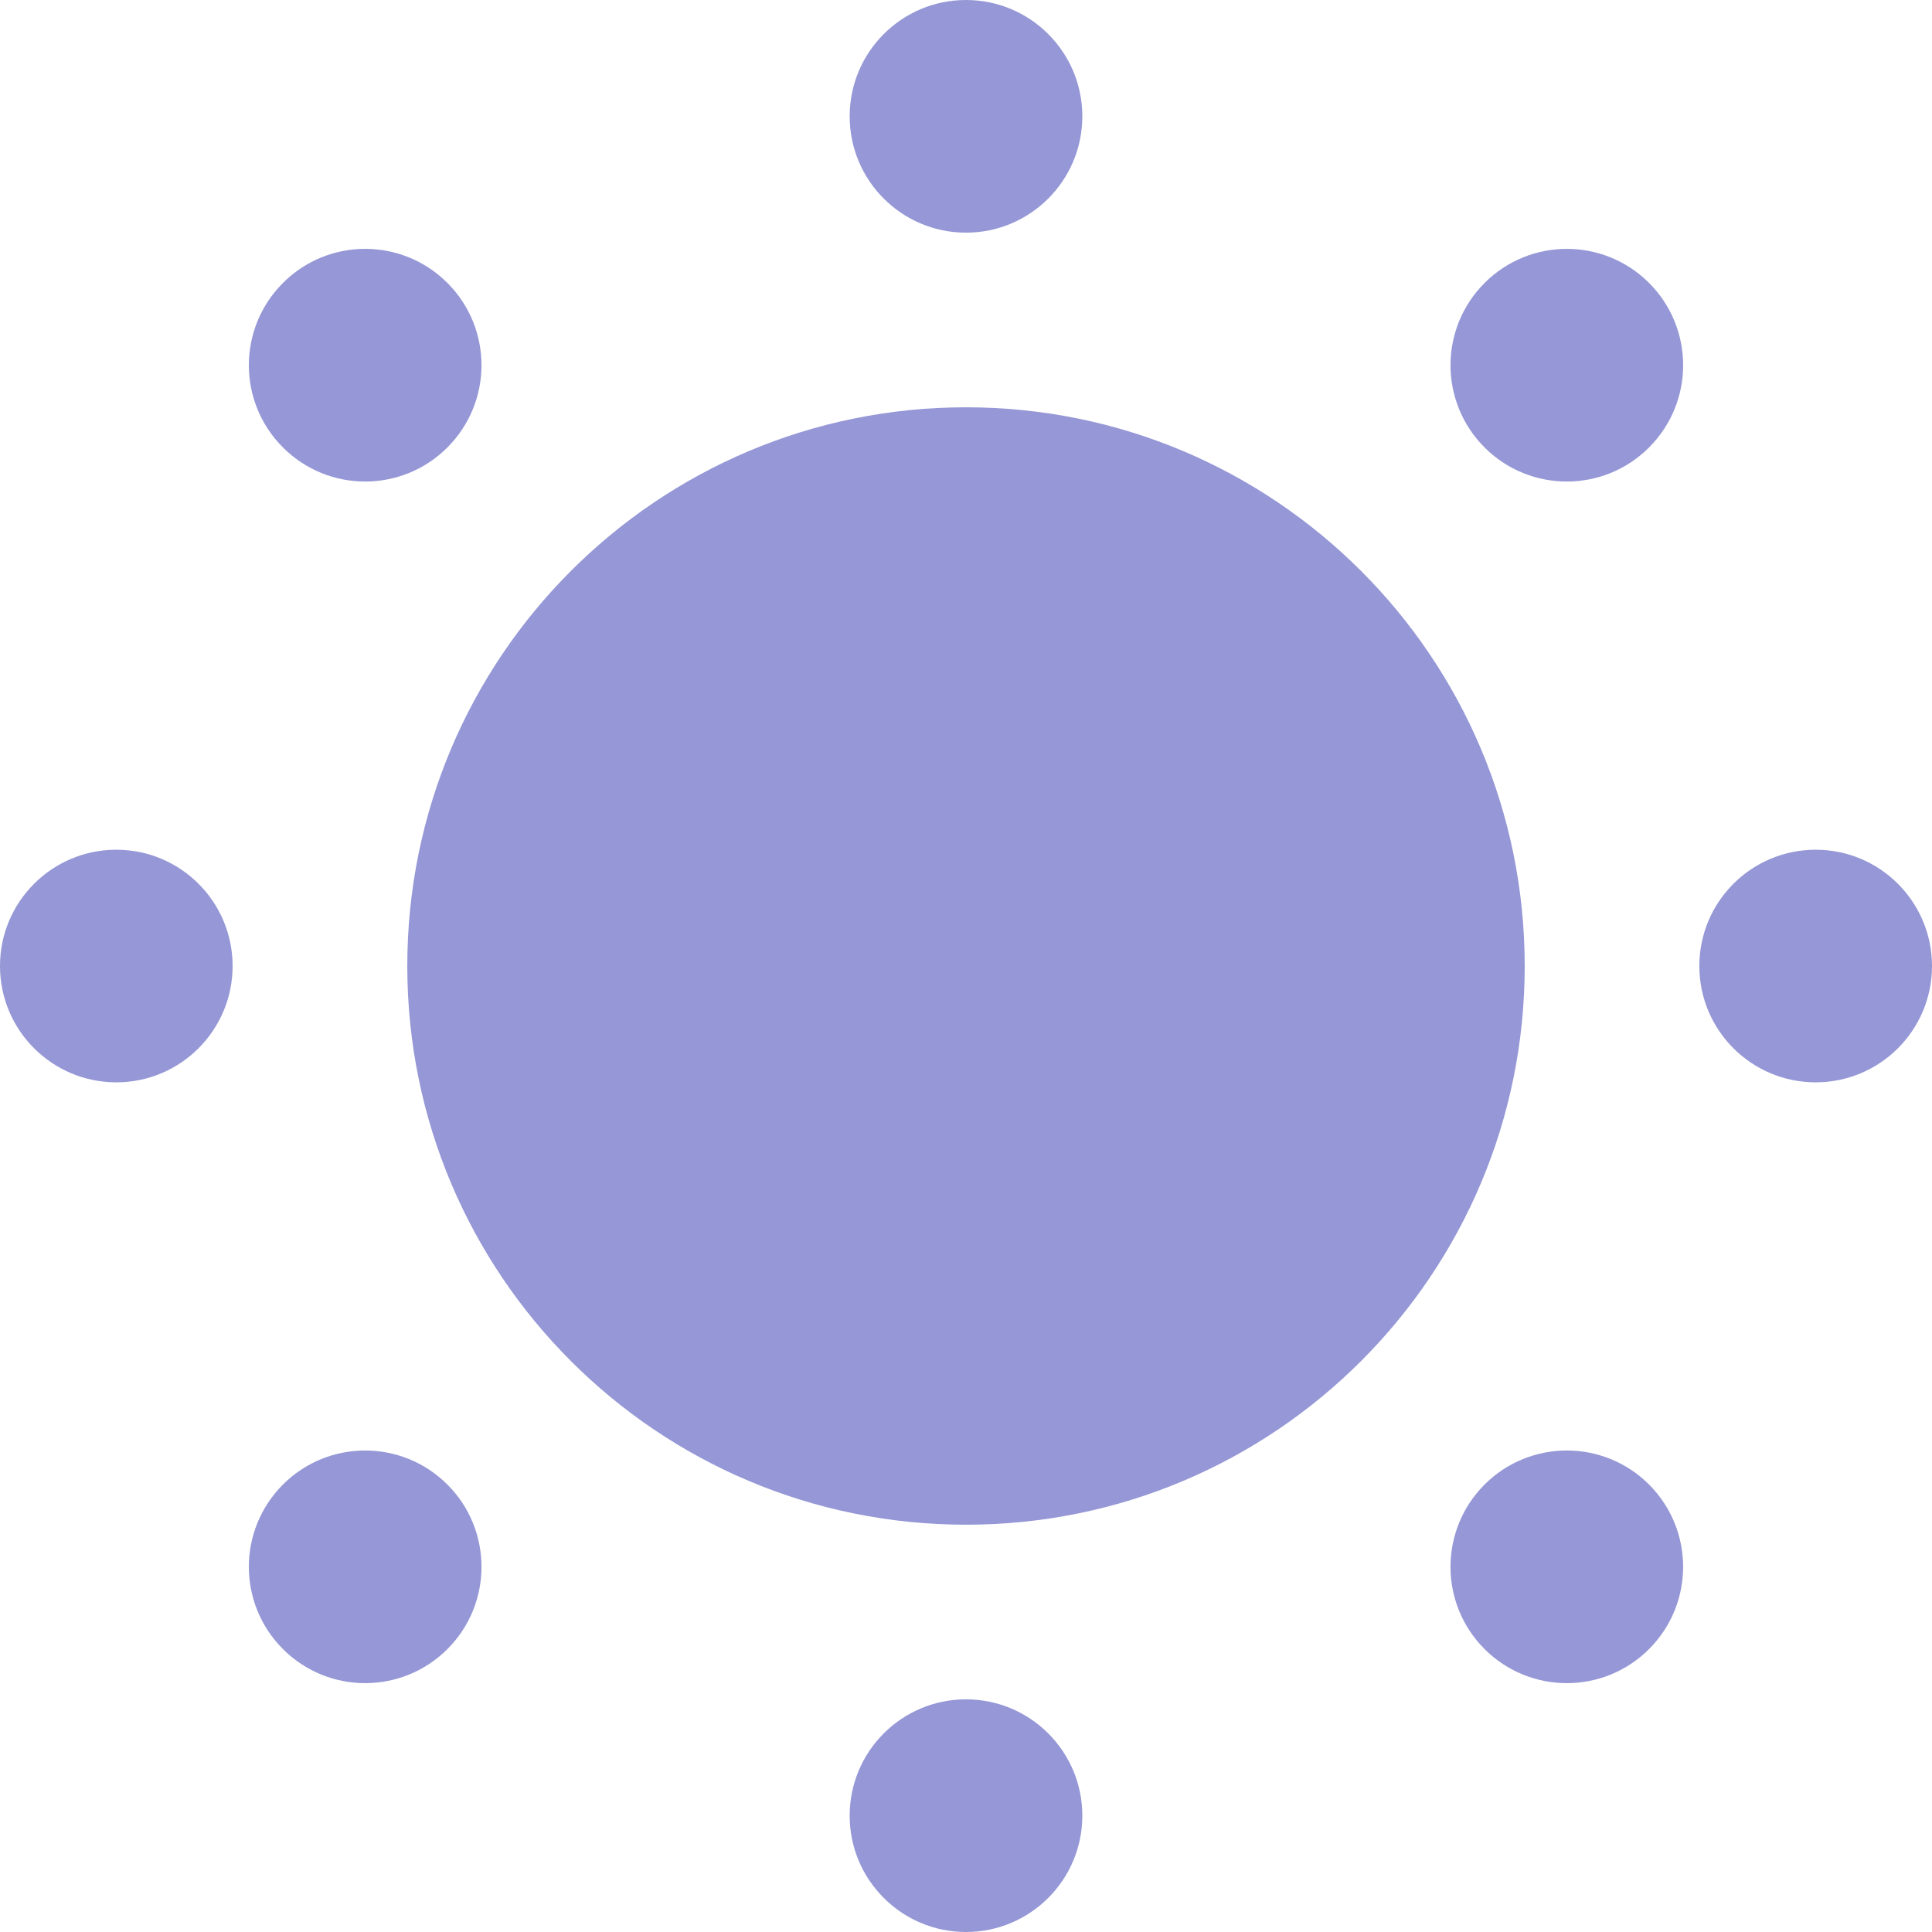 <!DOCTYPE svg PUBLIC "-//W3C//DTD SVG 1.1//EN" "http://www.w3.org/Graphics/SVG/1.1/DTD/svg11.dtd">

<!-- Uploaded to: SVG Repo, www.svgrepo.com, Transformed by: SVG Repo Mixer Tools -->
<svg version="1.1" id="_x32_" xmlns="http://www.w3.org/2000/svg" xmlns:xlink="http://www.w3.org/1999/xlink" width="800px" height="800px" viewBox="0 0 512 512" xml:space="preserve" fill="#9597D6">

<g id="SVGRepo_bgCarrier" stroke-width="0"/>

<g id="SVGRepo_tracerCarrier" stroke-linecap="round" stroke-linejoin="round"/>

<g id="SVGRepo_iconCarrier"> <style type="text/css">  .st0{fill:#9597D6;}  </style> <g> <path class="st0" d="M256,107.938c-81.781,0-148.063,66.281-148.063,148.063S174.219,404.063,256,404.063 c81.766,0,148.063-66.281,148.063-148.063S337.766,107.938,256,107.938z"/> <path class="st0" d="M256,61.656c17.016,0,30.828-13.813,30.828-30.828C286.828,13.797,273.016,0,256,0 c-17.031,0-30.828,13.797-30.828,30.828C225.172,47.844,238.969,61.656,256,61.656z"/> <path class="st0" d="M256,450.344c-17.031,0-30.828,13.797-30.828,30.828C225.172,498.188,238.969,512,256,512 c17.016,0,30.828-13.813,30.828-30.828C286.828,464.141,273.016,450.344,256,450.344z"/> <path class="st0" d="M118.563,118.578c12.047-12.047,12.047-31.547,0-43.594c-12.031-12.047-31.547-12.047-43.578,0 c-12.047,12.047-12.047,31.547,0,43.594C87.016,130.625,106.531,130.625,118.563,118.578z"/> <path class="st0" d="M393.422,393.422c-12.031,12.047-12.031,31.563,0,43.594c12.047,12.047,31.563,12.047,43.594,0 c12.031-12.031,12.047-31.547,0-43.594C424.984,381.391,405.469,381.391,393.422,393.422z"/> <path class="st0" d="M30.828,225.188C13.797,225.188,0,238.984,0,256c0,17.031,13.797,30.828,30.828,30.828 c17.016,0,30.813-13.797,30.813-30.828C61.641,238.984,47.844,225.188,30.828,225.188z"/> <path class="st0" d="M481.172,225.188c-17.016,0-30.828,13.781-30.828,30.813s13.813,30.828,30.828,30.828 C498.203,286.828,512,273.031,512,256C511.984,238.984,498.203,225.188,481.172,225.188z"/> <path class="st0" d="M74.984,393.422c-12.047,12.047-12.047,31.563,0,43.594c12.031,12.047,31.547,12.047,43.594,0 c12.031-12.031,12.031-31.547,0-43.578C106.531,381.391,87.016,381.391,74.984,393.422z"/> <path class="st0" d="M393.438,74.984c-12.047,12.047-12.047,31.547-0.016,43.594c12.047,12.047,31.563,12.047,43.594,0 c12.047-12.047,12.047-31.547,0-43.594C424.984,62.953,405.469,62.938,393.438,74.984z"/> </g> </g>

</svg>